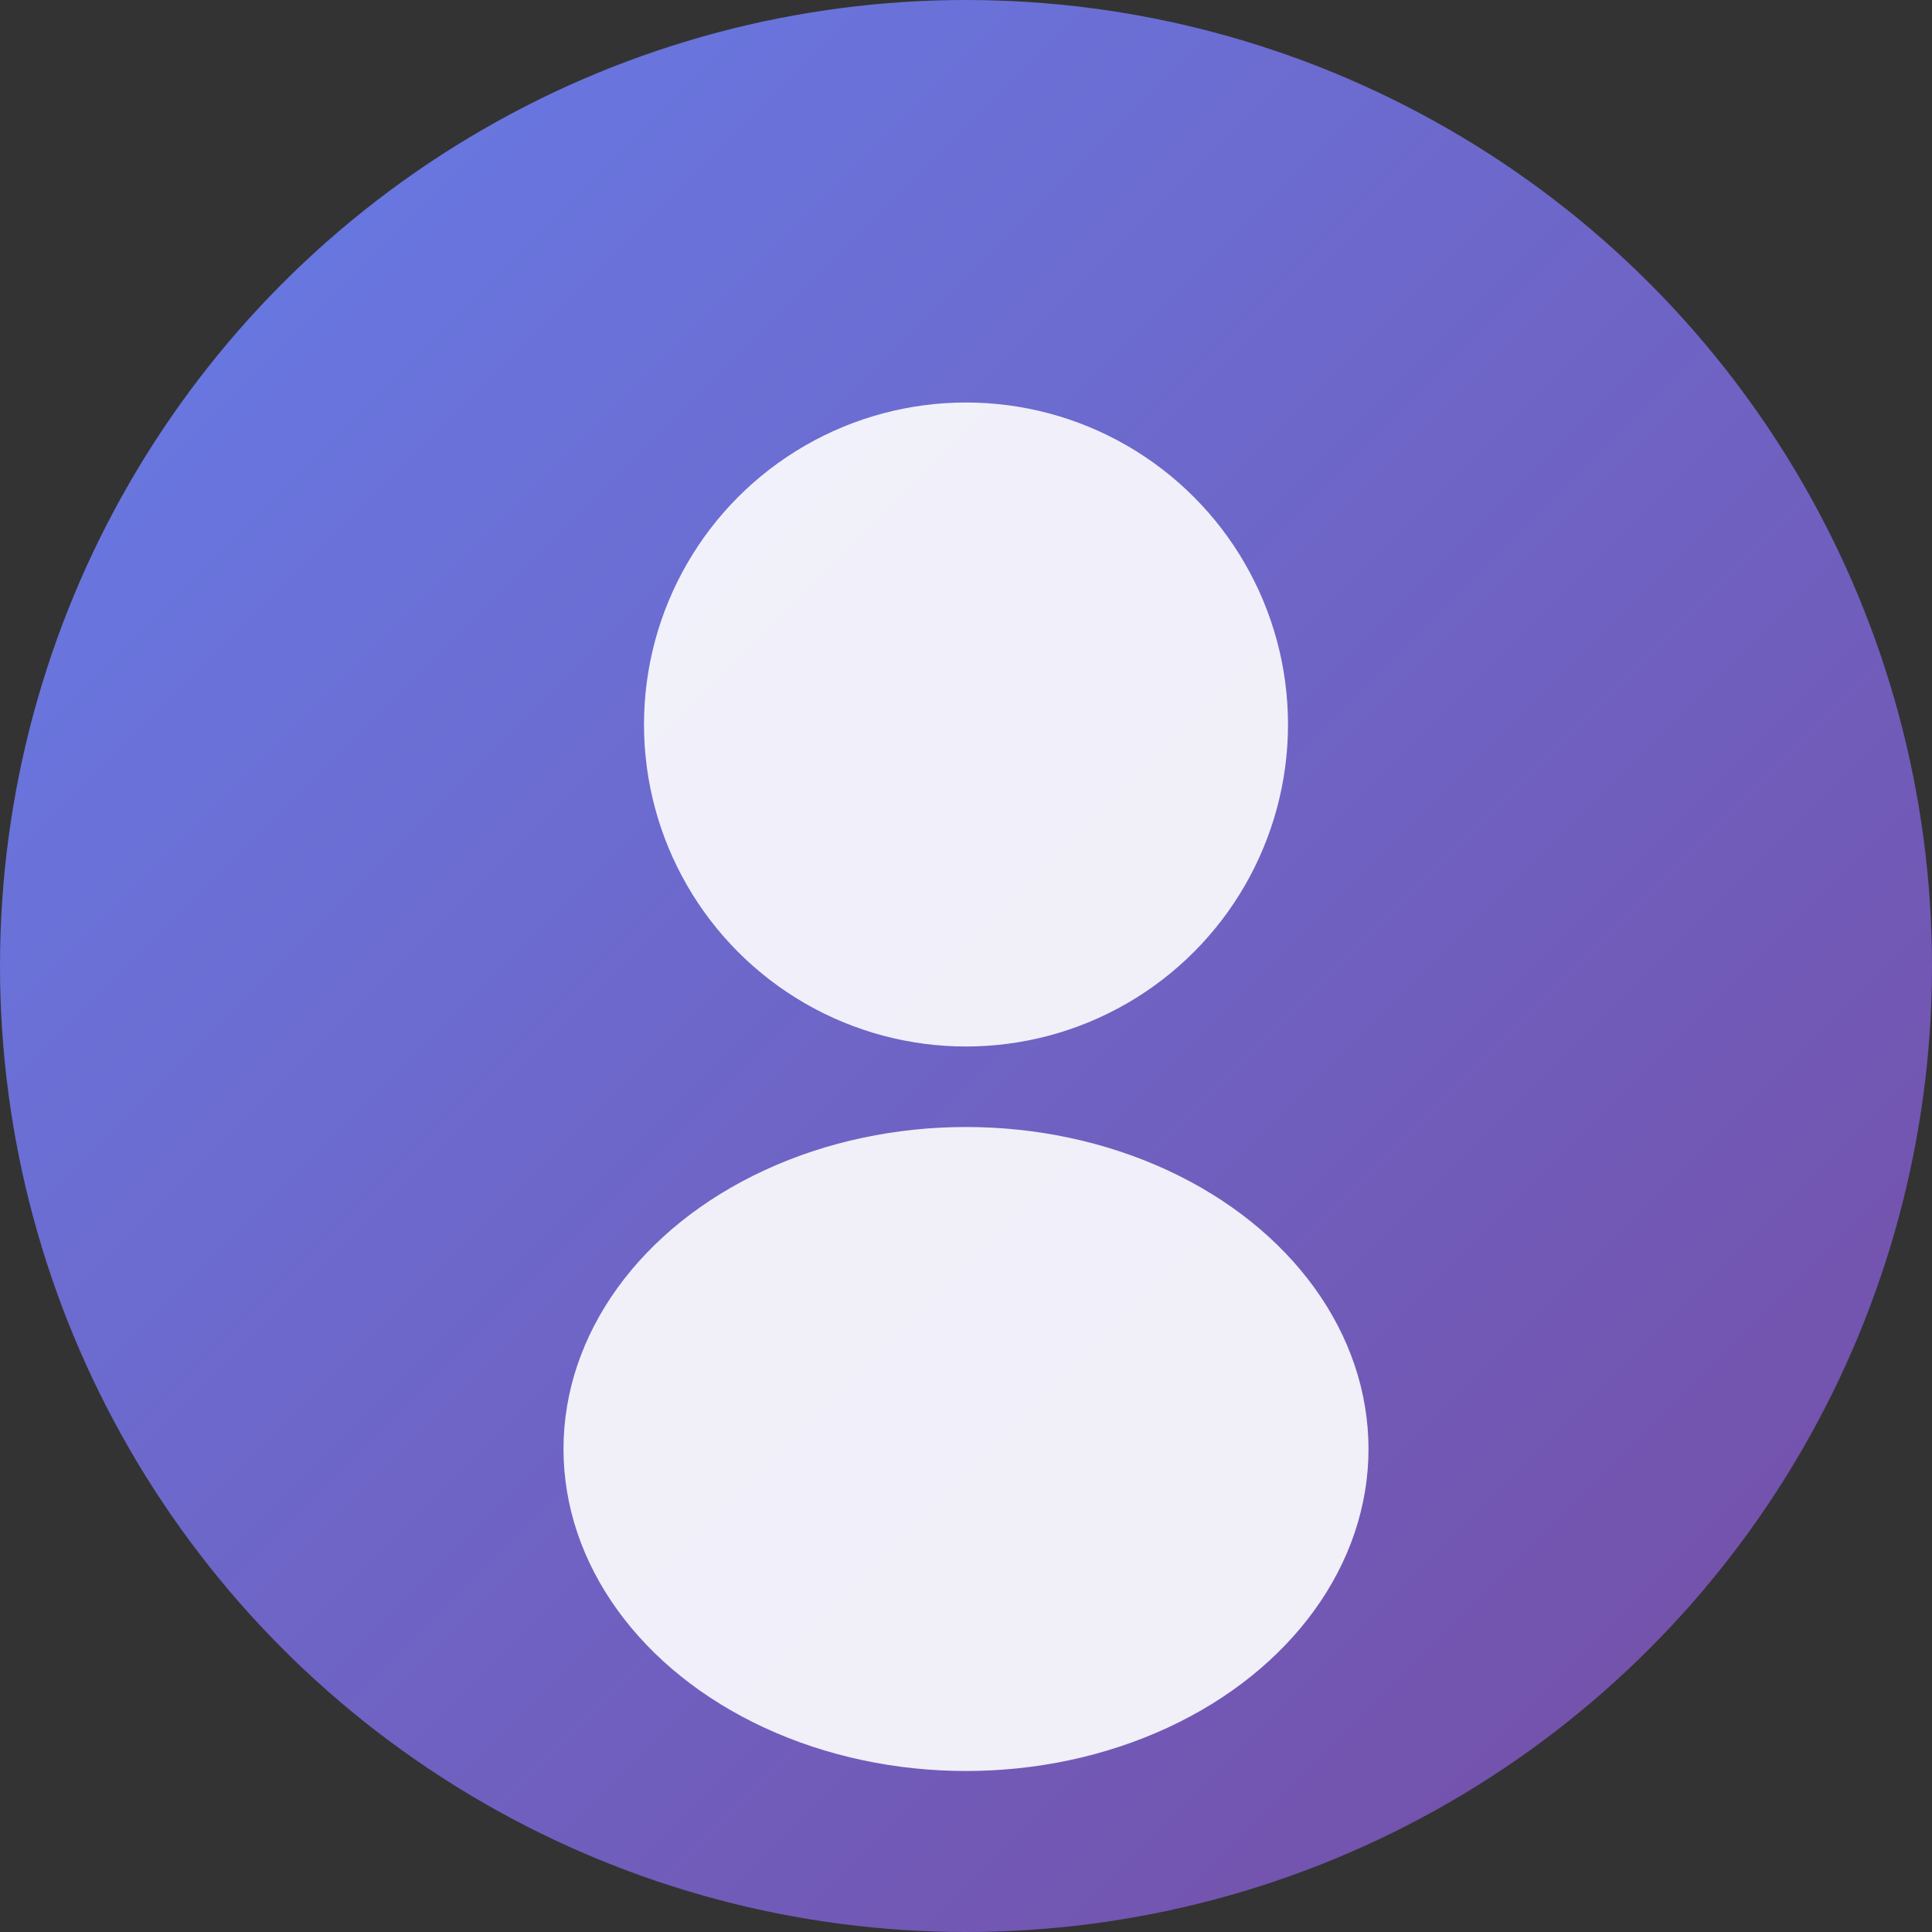 <svg width="120" height="120" viewBox="0 0 120 120" xmlns="http://www.w3.org/2000/svg">
  <rect x="0" y="0" width="120" height="120" fill="#333333" stroke="none"/>
  <defs>
    <linearGradient id="grad1" x1="0%" y1="0%" x2="100%" y2="100%">
      <stop offset="0%" style="stop-color:#667eea;stop-opacity:1" />
      <stop offset="100%" style="stop-color:#764ba2;stop-opacity:1" />
    </linearGradient>
  </defs>
  <circle cx="60" cy="60" r="60" fill="url(#grad1)"/>
  <circle cx="60" cy="45" r="20" fill="#fff" opacity="0.9"/>
  <ellipse cx="60" cy="90" rx="25" ry="20" fill="#fff" opacity="0.9"/>
</svg>